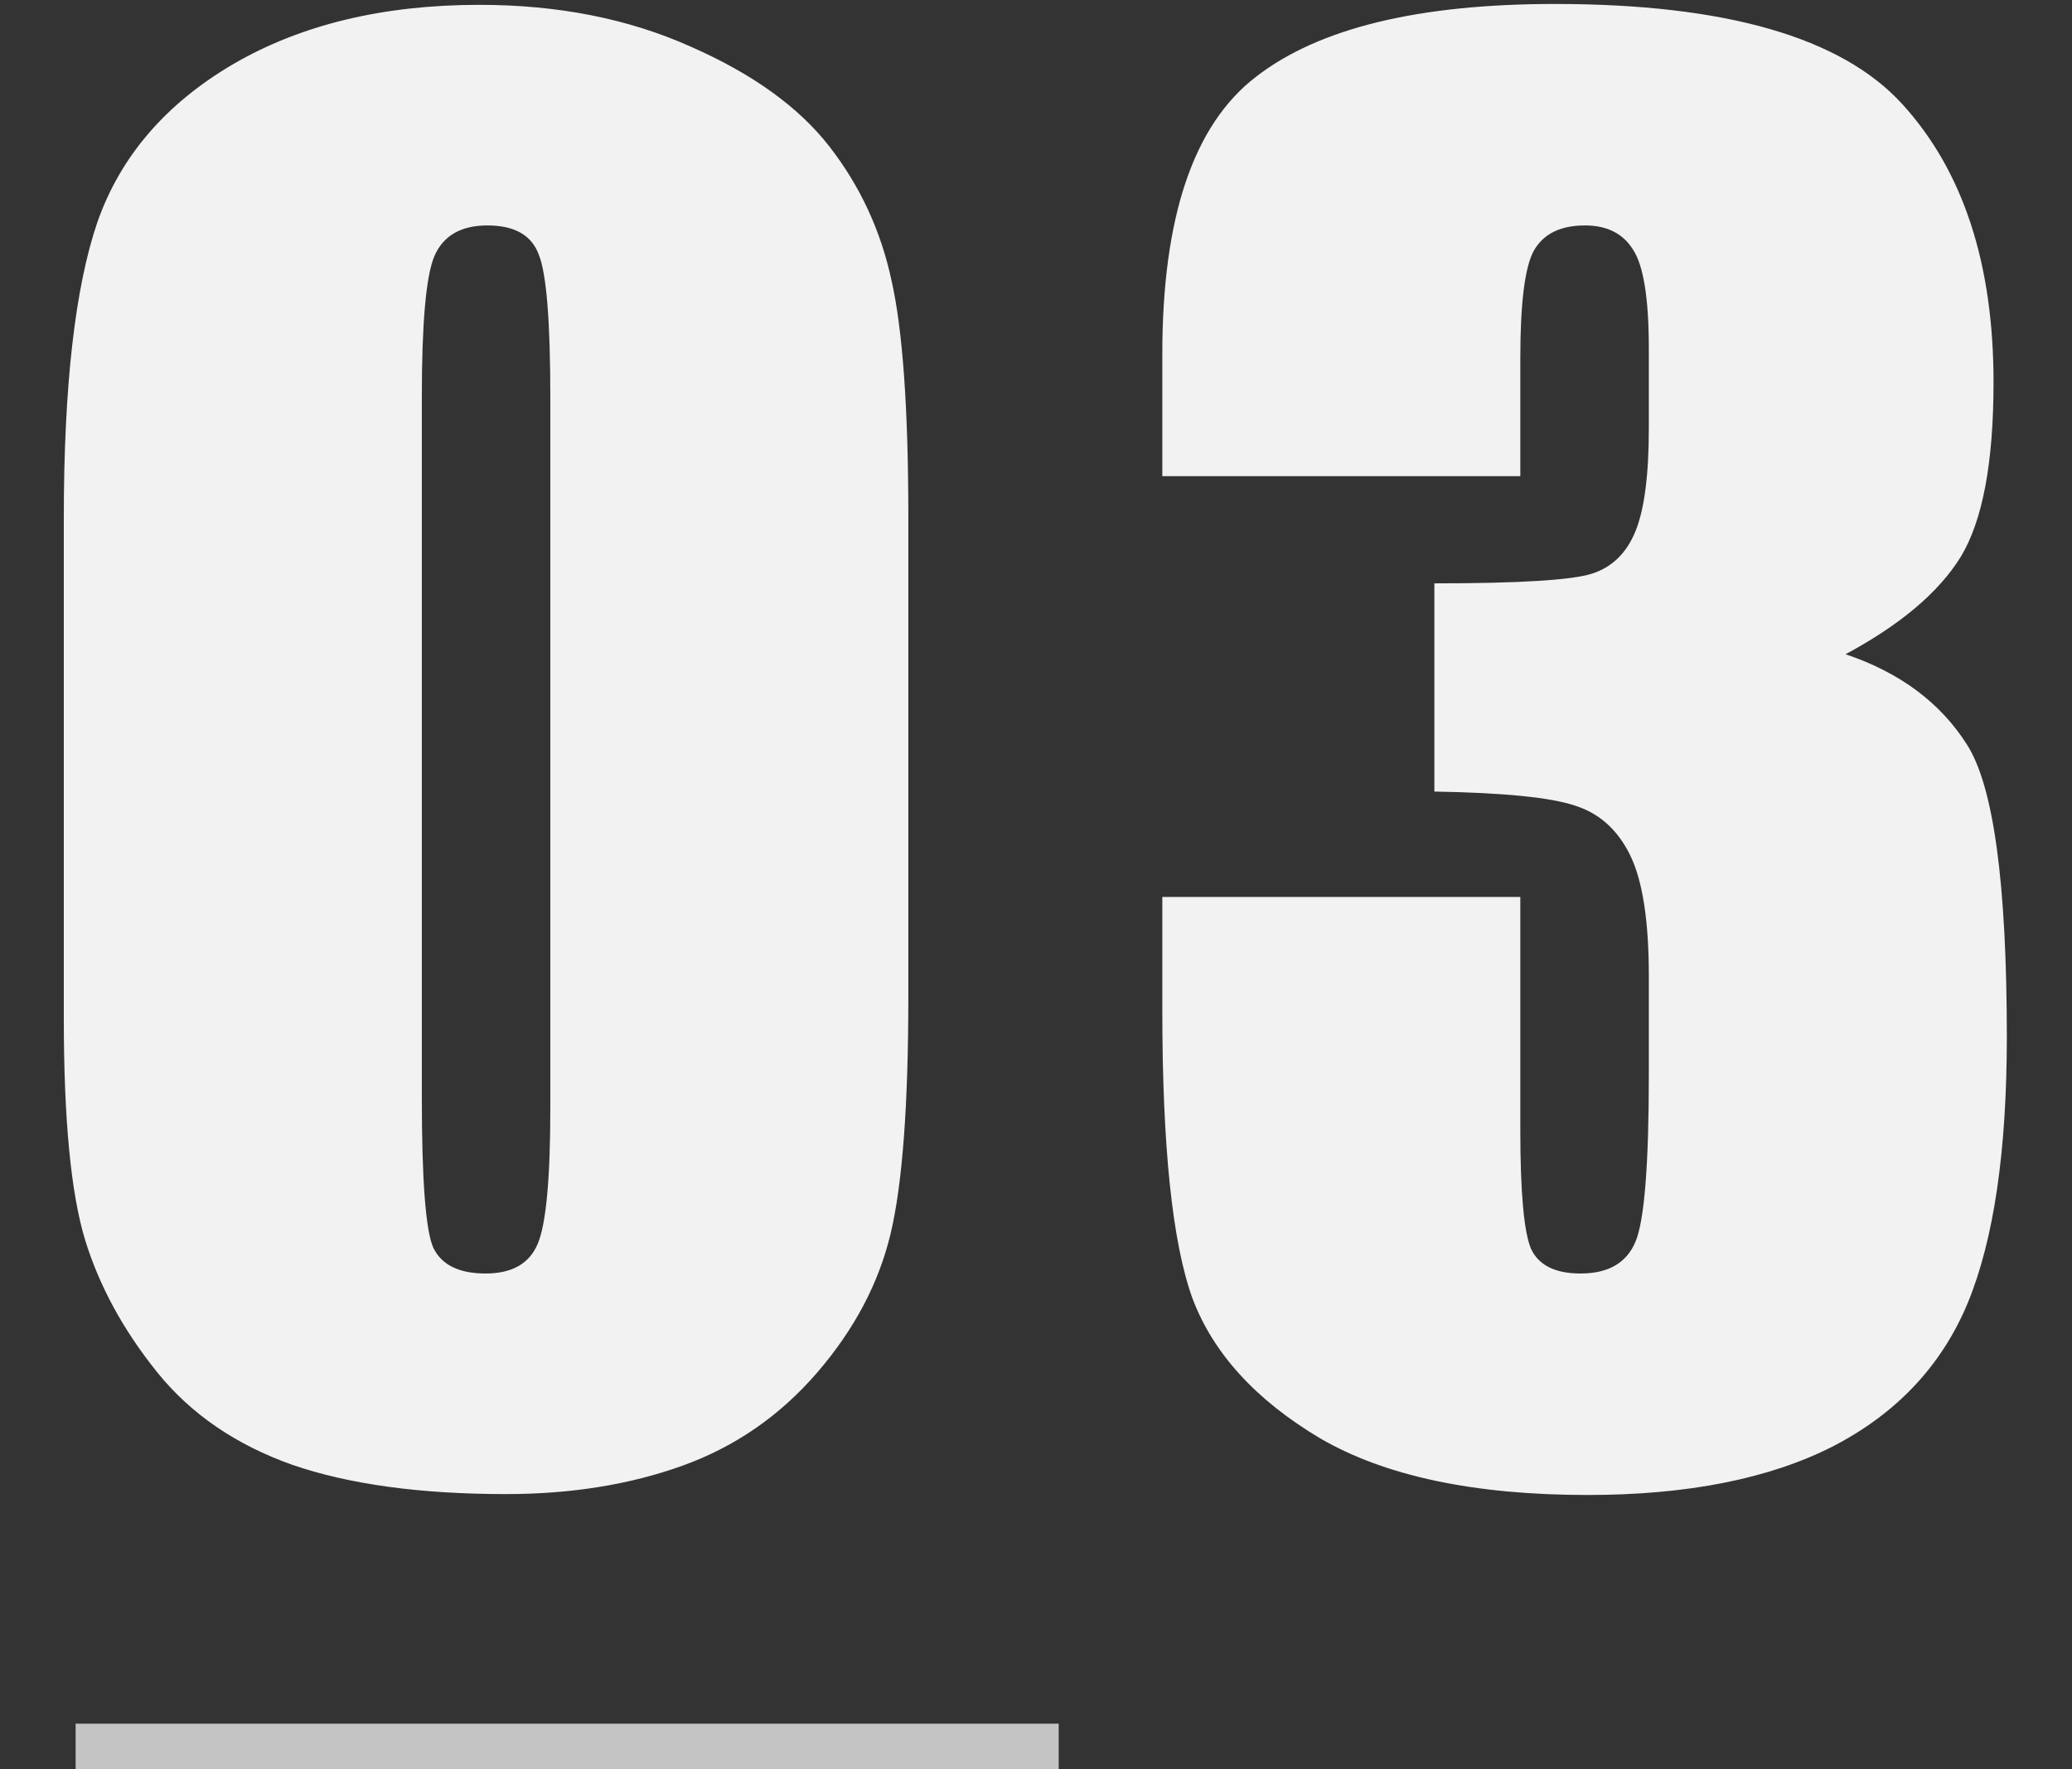 <svg width="137" height="117" viewBox="0 0 137 117" fill="none" xmlns="http://www.w3.org/2000/svg">
<rect x="0" y="0" width="137" height="117" fill="#333333" stroke="none"/>
<path d="M60.059 34.246V65.887C60.059 73.074 59.668 78.309 58.887 81.59C58.105 84.871 56.484 87.938 54.023 90.789C51.562 93.641 48.594 95.691 45.117 96.941C41.641 98.191 37.754 98.816 33.457 98.816C27.793 98.816 23.086 98.172 19.336 96.883C15.586 95.555 12.598 93.504 10.371 90.731C8.145 87.957 6.562 85.047 5.625 82C4.688 78.914 4.219 74.031 4.219 67.352V34.246C4.219 25.535 4.961 19.012 6.445 14.676C7.969 10.34 10.957 6.863 15.41 4.246C19.902 1.629 25.332 0.32 31.699 0.32C36.895 0.32 41.543 1.238 45.645 3.074C49.746 4.871 52.812 7.078 54.844 9.695C56.875 12.312 58.242 15.262 58.945 18.543C59.688 21.824 60.059 27.059 60.059 34.246ZM36.387 26.277C36.387 21.238 36.133 18.094 35.625 16.844C35.156 15.555 34.023 14.91 32.227 14.91C30.469 14.91 29.297 15.594 28.711 16.961C28.164 18.289 27.891 21.395 27.891 26.277V72.566C27.891 78.074 28.145 81.394 28.652 82.527C29.199 83.66 30.352 84.227 32.109 84.227C33.867 84.227 35.02 83.562 35.566 82.234C36.113 80.906 36.387 77.918 36.387 73.269V26.277ZM122.027 43.27C125.621 44.48 128.297 46.473 130.055 49.246C131.812 51.98 132.691 58.426 132.691 68.582C132.691 76.121 131.832 81.981 130.113 86.16C128.395 90.301 125.426 93.465 121.207 95.652C116.988 97.801 111.578 98.875 104.977 98.875C97.477 98.875 91.578 97.625 87.281 95.125C83.023 92.586 80.211 89.5 78.844 85.867C77.516 82.195 76.852 75.848 76.852 66.824V59.324H100.523V74.734C100.523 78.836 100.758 81.453 101.227 82.586C101.734 83.68 102.828 84.227 104.508 84.227C106.344 84.227 107.555 83.523 108.141 82.117C108.727 80.711 109.02 77.039 109.02 71.102V64.539C109.02 60.906 108.609 58.25 107.789 56.57C106.969 54.891 105.758 53.797 104.156 53.289C102.555 52.742 99.449 52.43 94.84 52.352V38.582C100.465 38.582 103.941 38.367 105.27 37.938C106.598 37.508 107.555 36.57 108.141 35.125C108.727 33.68 109.02 31.414 109.02 28.328V23.055C109.02 19.734 108.668 17.547 107.965 16.492C107.301 15.438 106.246 14.91 104.801 14.91C103.16 14.91 102.027 15.477 101.402 16.609C100.816 17.703 100.523 20.066 100.523 23.699V31.492H76.852V23.406C76.852 14.344 78.922 8.23 83.062 5.066C87.203 1.863 93.785 0.262 102.809 0.262C114.098 0.262 121.754 2.469 125.777 6.883C129.801 11.297 131.812 17.43 131.812 25.281C131.812 30.594 131.09 34.441 129.645 36.824C128.199 39.168 125.66 41.316 122.027 43.27Z" fill="#F2F2F2"/>
<rect x="5" y="114" width="65" height="3" fill="#C4C4C4"/>
</svg>
